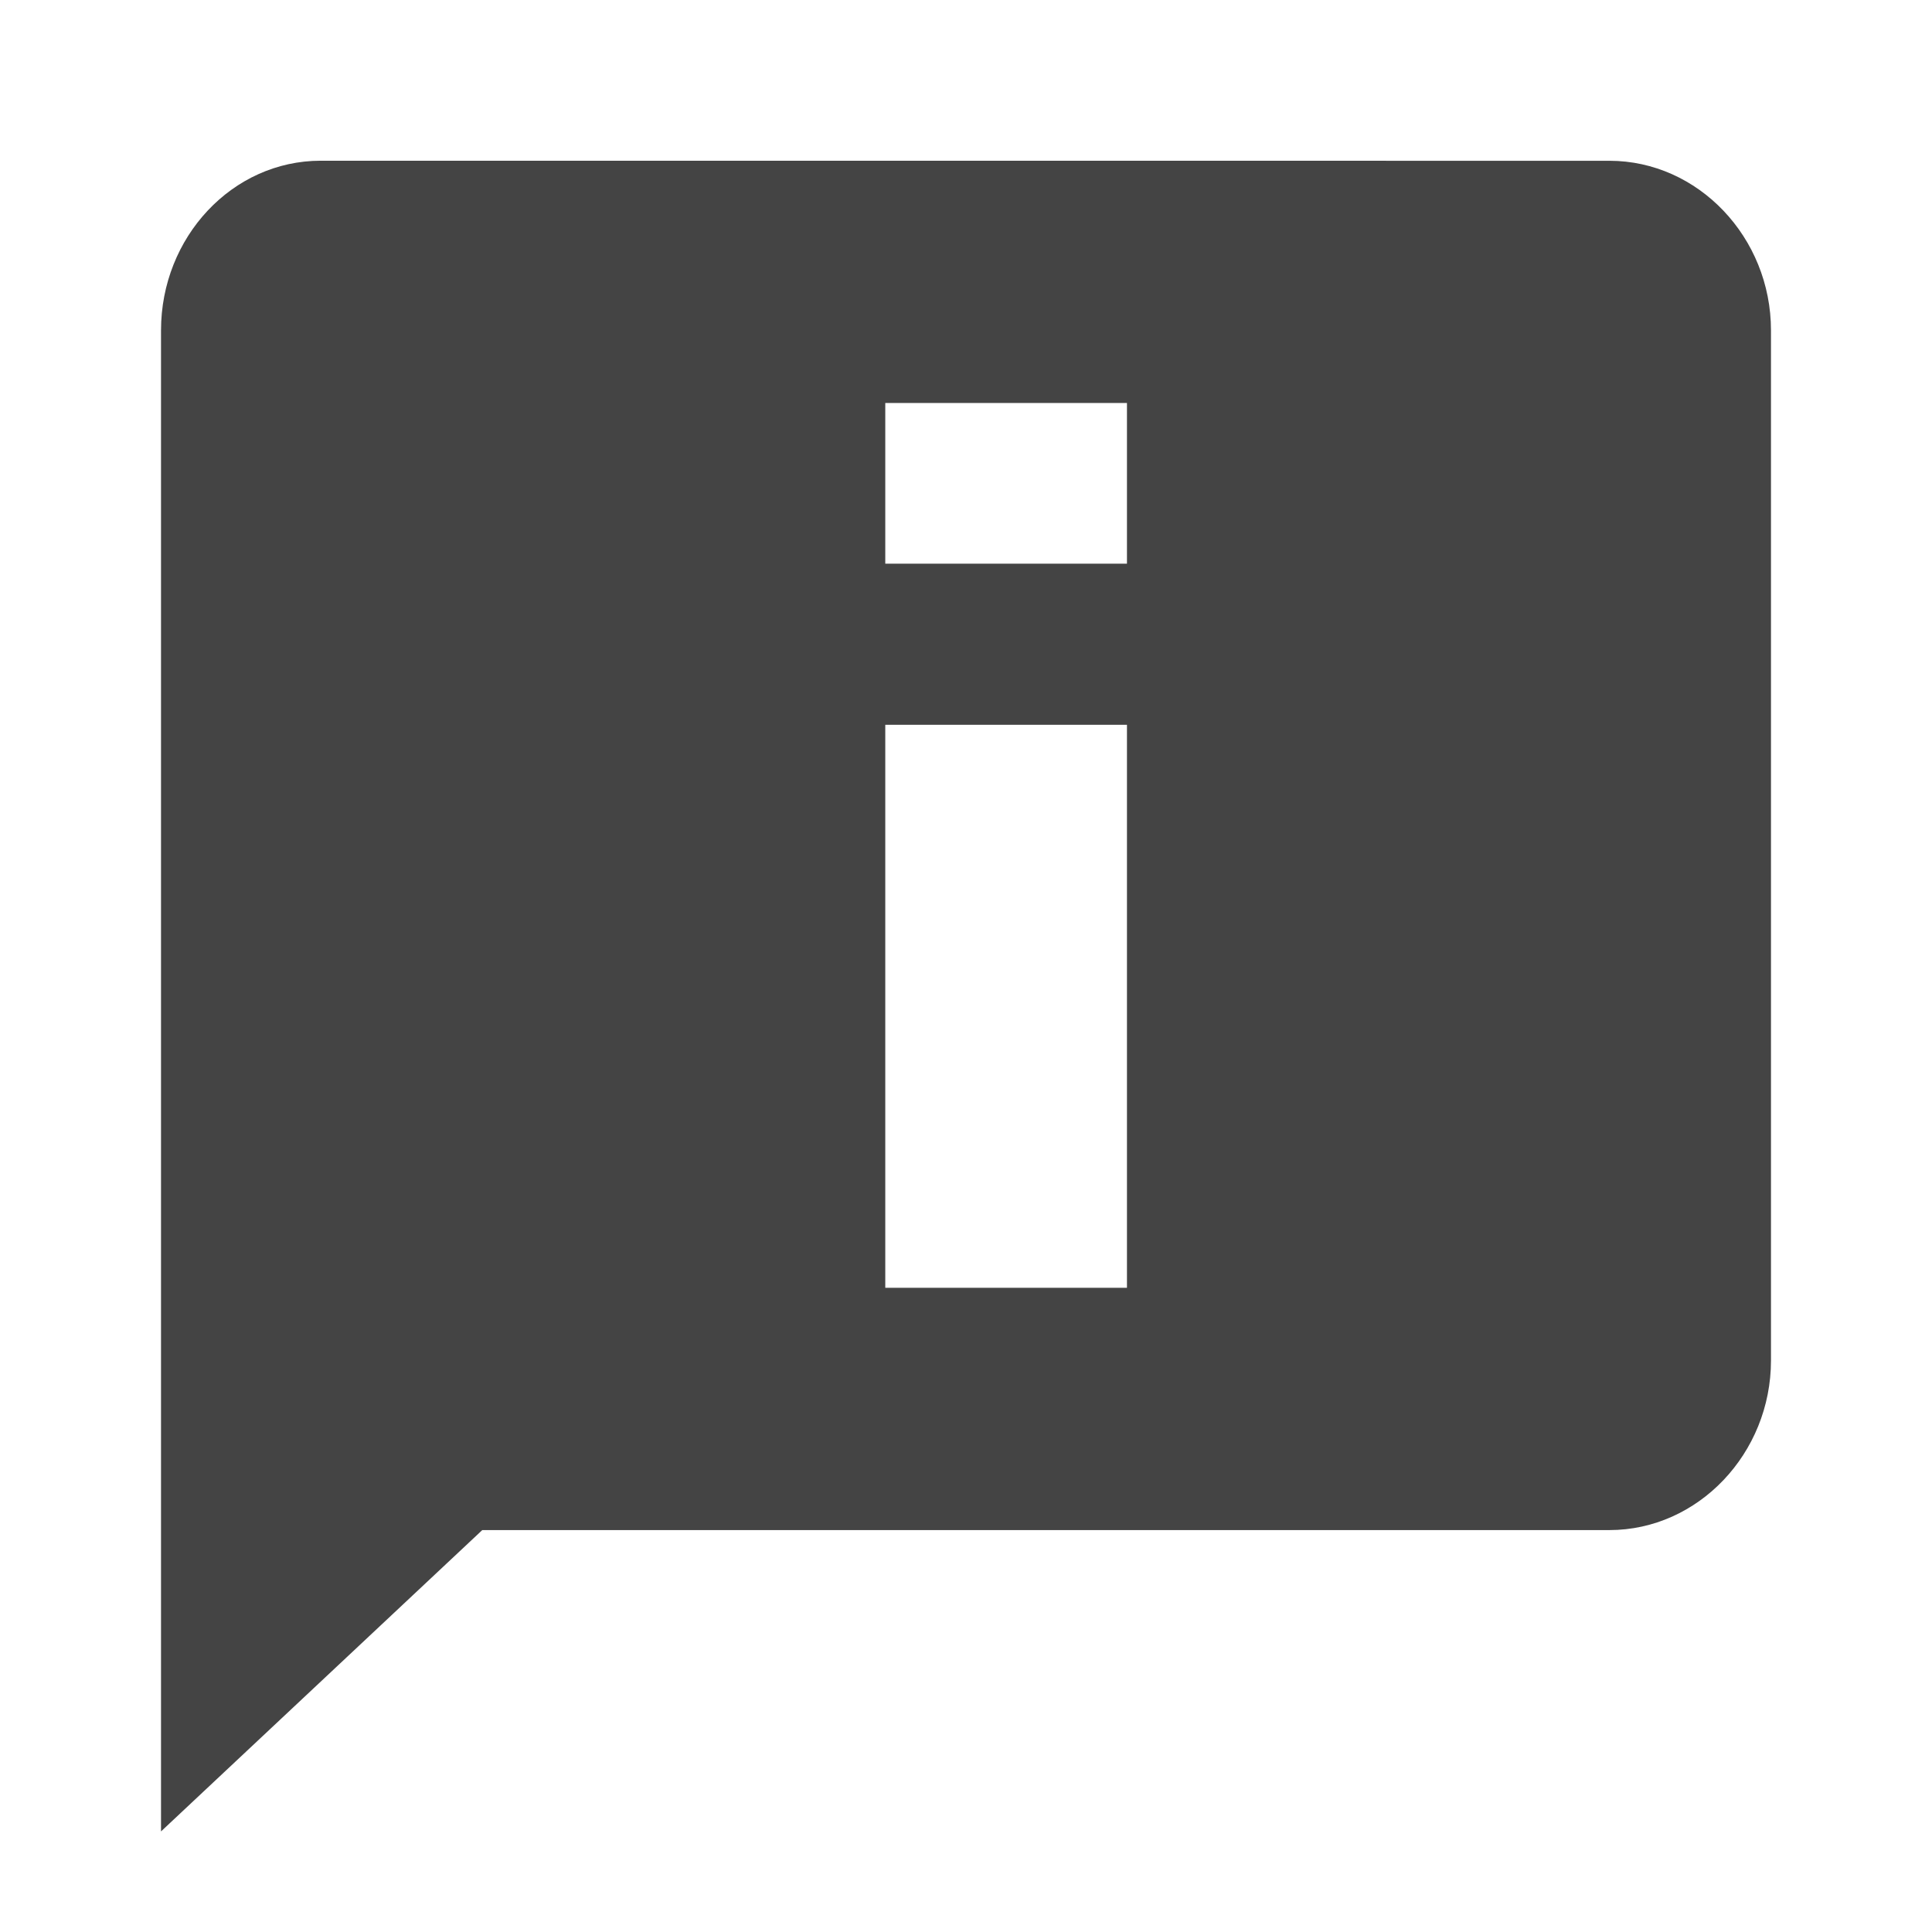 <?xml version="1.0" encoding="UTF-8" standalone="no"?>
<!-- Generated by IcoMoon.io -->

<svg
   xmlns:dc="http://purl.org/dc/elements/1.1/"
   xmlns:cc="http://creativecommons.org/ns#"
   xmlns:rdf="http://www.w3.org/1999/02/22-rdf-syntax-ns#"
   xmlns:svg="http://www.w3.org/2000/svg"
   xmlns="http://www.w3.org/2000/svg"
   xmlns:sodipodi="http://sodipodi.sourceforge.net/DTD/sodipodi-0.dtd"
   xmlns:inkscape="http://www.inkscape.org/namespaces/inkscape"
   version="1.1"
   width="32"
   height="32"
   viewBox="0 0 32 32"
   id="svg2"
   inkscape:version="0.48.4 r9939"
   sodipodi:docname="identification.svg">
  <defs
     id="defs8" />
  <sodipodi:namedview
     pagecolor="#ffffff"
     bordercolor="#666666"
     borderopacity="1"
     objecttolerance="10"
     gridtolerance="10"
     guidetolerance="10"
     inkscape:pageopacity="0"
     inkscape:pageshadow="2"
     inkscape:window-width="1701"
     inkscape:window-height="1028"
     id="namedview6"
     showgrid="false"
     inkscape:zoom="16"
     inkscape:cx="17.30412"
     inkscape:cy="10.188606"
     inkscape:window-x="217"
     inkscape:window-y="25"
     inkscape:window-maximized="0"
     inkscape:current-layer="svg2"
     showguides="true"
     inkscape:guide-bbox="true" />
  <path
     style="fill:#444444;fill-opacity:1"
     d="M 5.313,2.662 C 3.845,2.662 2.667,3.931 2.667,5.471 l 0,24.863 5.321,-4.991 18.669,0 c 1.467,0 2.676,-1.269 2.676,-2.809 l 0,-17.062 c 0,-1.541 -1.208,-2.809 -2.676,-2.809 z m 9.35,4.013 4.003,0 0,2.661 -4.003,0 z m 0,5.33 4.003,0 0,9.325 -4.003,0 z"
     id="path4-5"
     inkscape:connector-curvature="0"
     sodipodi:nodetypes="ssccssssscccccccccc" />
</svg>
